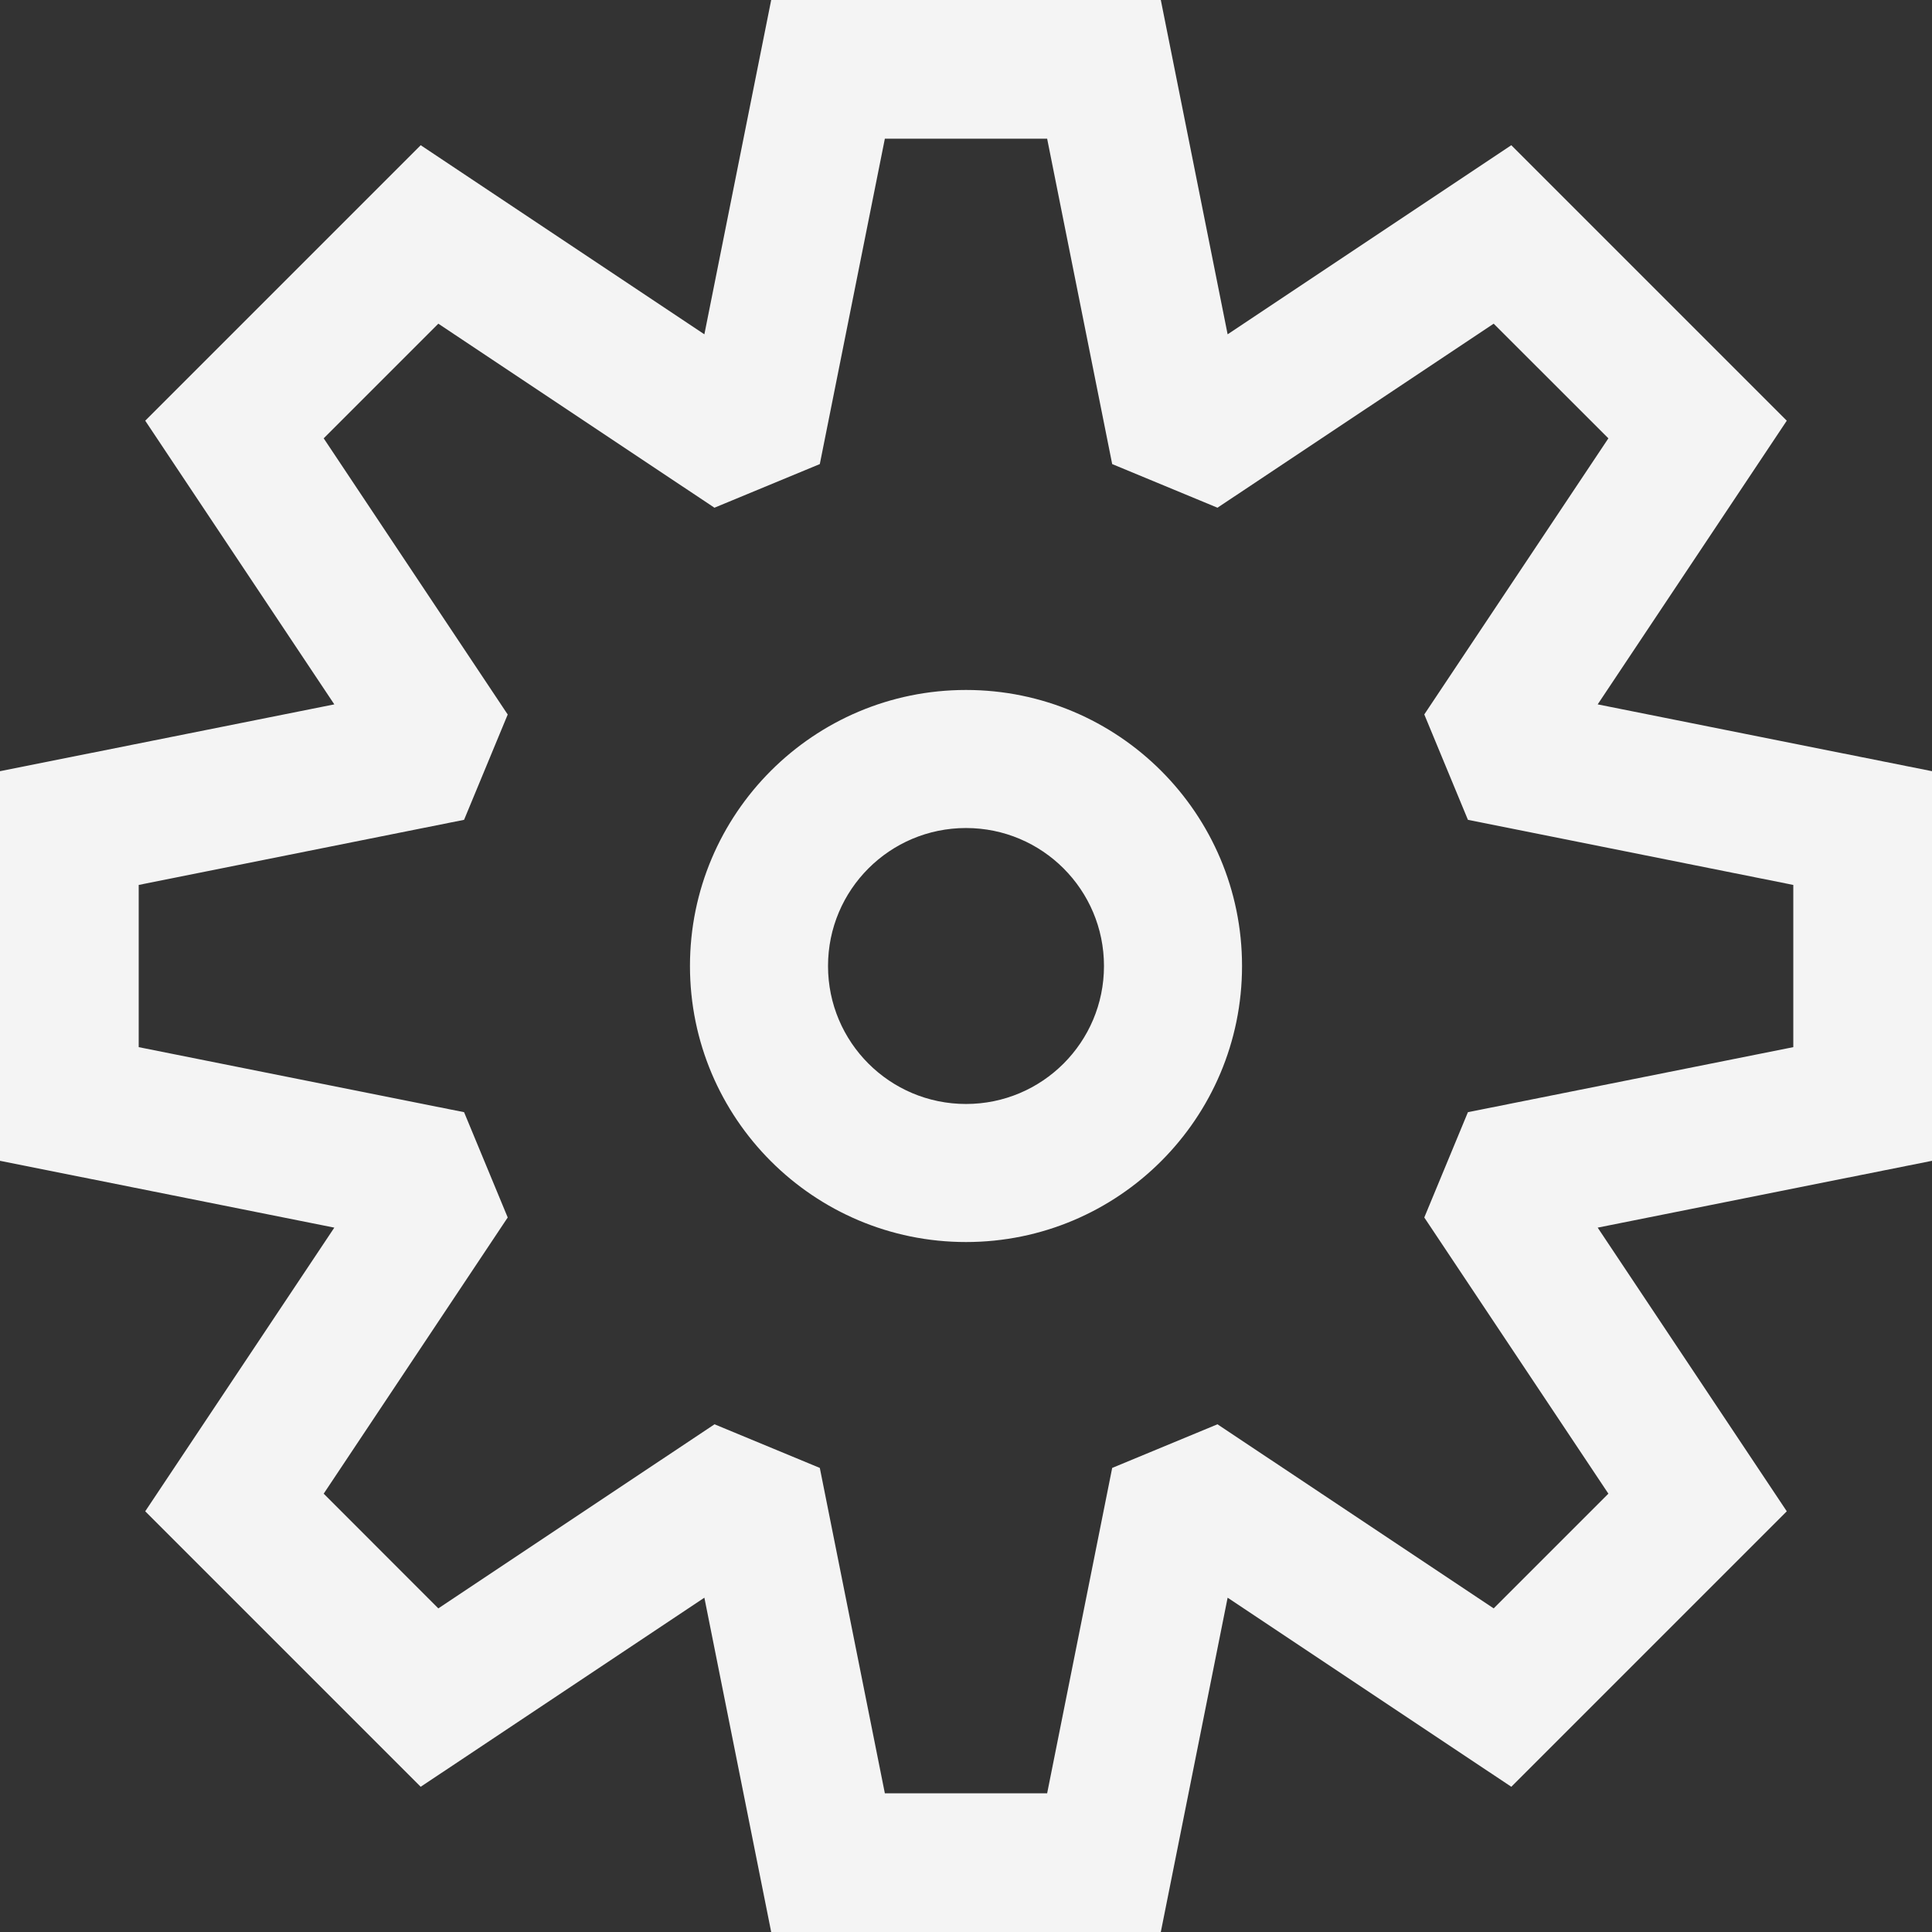 <svg xmlns="http://www.w3.org/2000/svg" width="24" height="24" fill="none" viewBox="0 0 24 24"><rect x="0" y="0" width="24" height="24" fill="#333333" stroke="none"/><path fill="#F4F4F4" fill-rule="evenodd" d="M14.42 0L15.25 4.153L18.774 1.804L22.196 5.226L19.847 8.75L24 9.58V14.42L19.847 15.25L22.196 18.774L18.774 22.196L15.25 19.847L14.42 24H9.58L8.75 19.847L5.226 22.196L1.804 18.774L4.153 15.25L0 14.42V9.58L4.153 8.75L1.804 5.226L5.226 1.804L8.75 4.153L9.58 3.68124e-05L14.42 0ZM18.235 10.184L17.693 8.875L19.98 5.445L18.555 4.021L15.124 6.307L13.816 5.765L13.008 1.723L10.992 1.723L10.184 5.765L8.875 6.307L5.445 4.021L4.021 5.445L6.307 8.876L5.765 10.184L1.723 10.993V13.008L5.765 13.816L6.307 15.124L4.021 18.555L5.445 19.98L8.876 17.693L10.184 18.235L10.992 22.277H13.008L13.816 18.235L15.124 17.693L18.555 19.98L19.98 18.555L17.693 15.124L18.235 13.816L22.277 13.008V10.993L18.235 10.184ZM13.714 12C13.714 12.947 12.947 13.714 12 13.714C11.053 13.714 10.286 12.947 10.286 12C10.286 11.053 11.053 10.286 12 10.286C12.947 10.286 13.714 11.053 13.714 12ZM15.429 12C15.429 13.893 13.893 15.429 12 15.429C10.107 15.429 8.571 13.893 8.571 12C8.571 10.107 10.107 8.571 12 8.571C13.893 8.571 15.429 10.107 15.429 12Z" clip-rule="evenodd"/></svg>